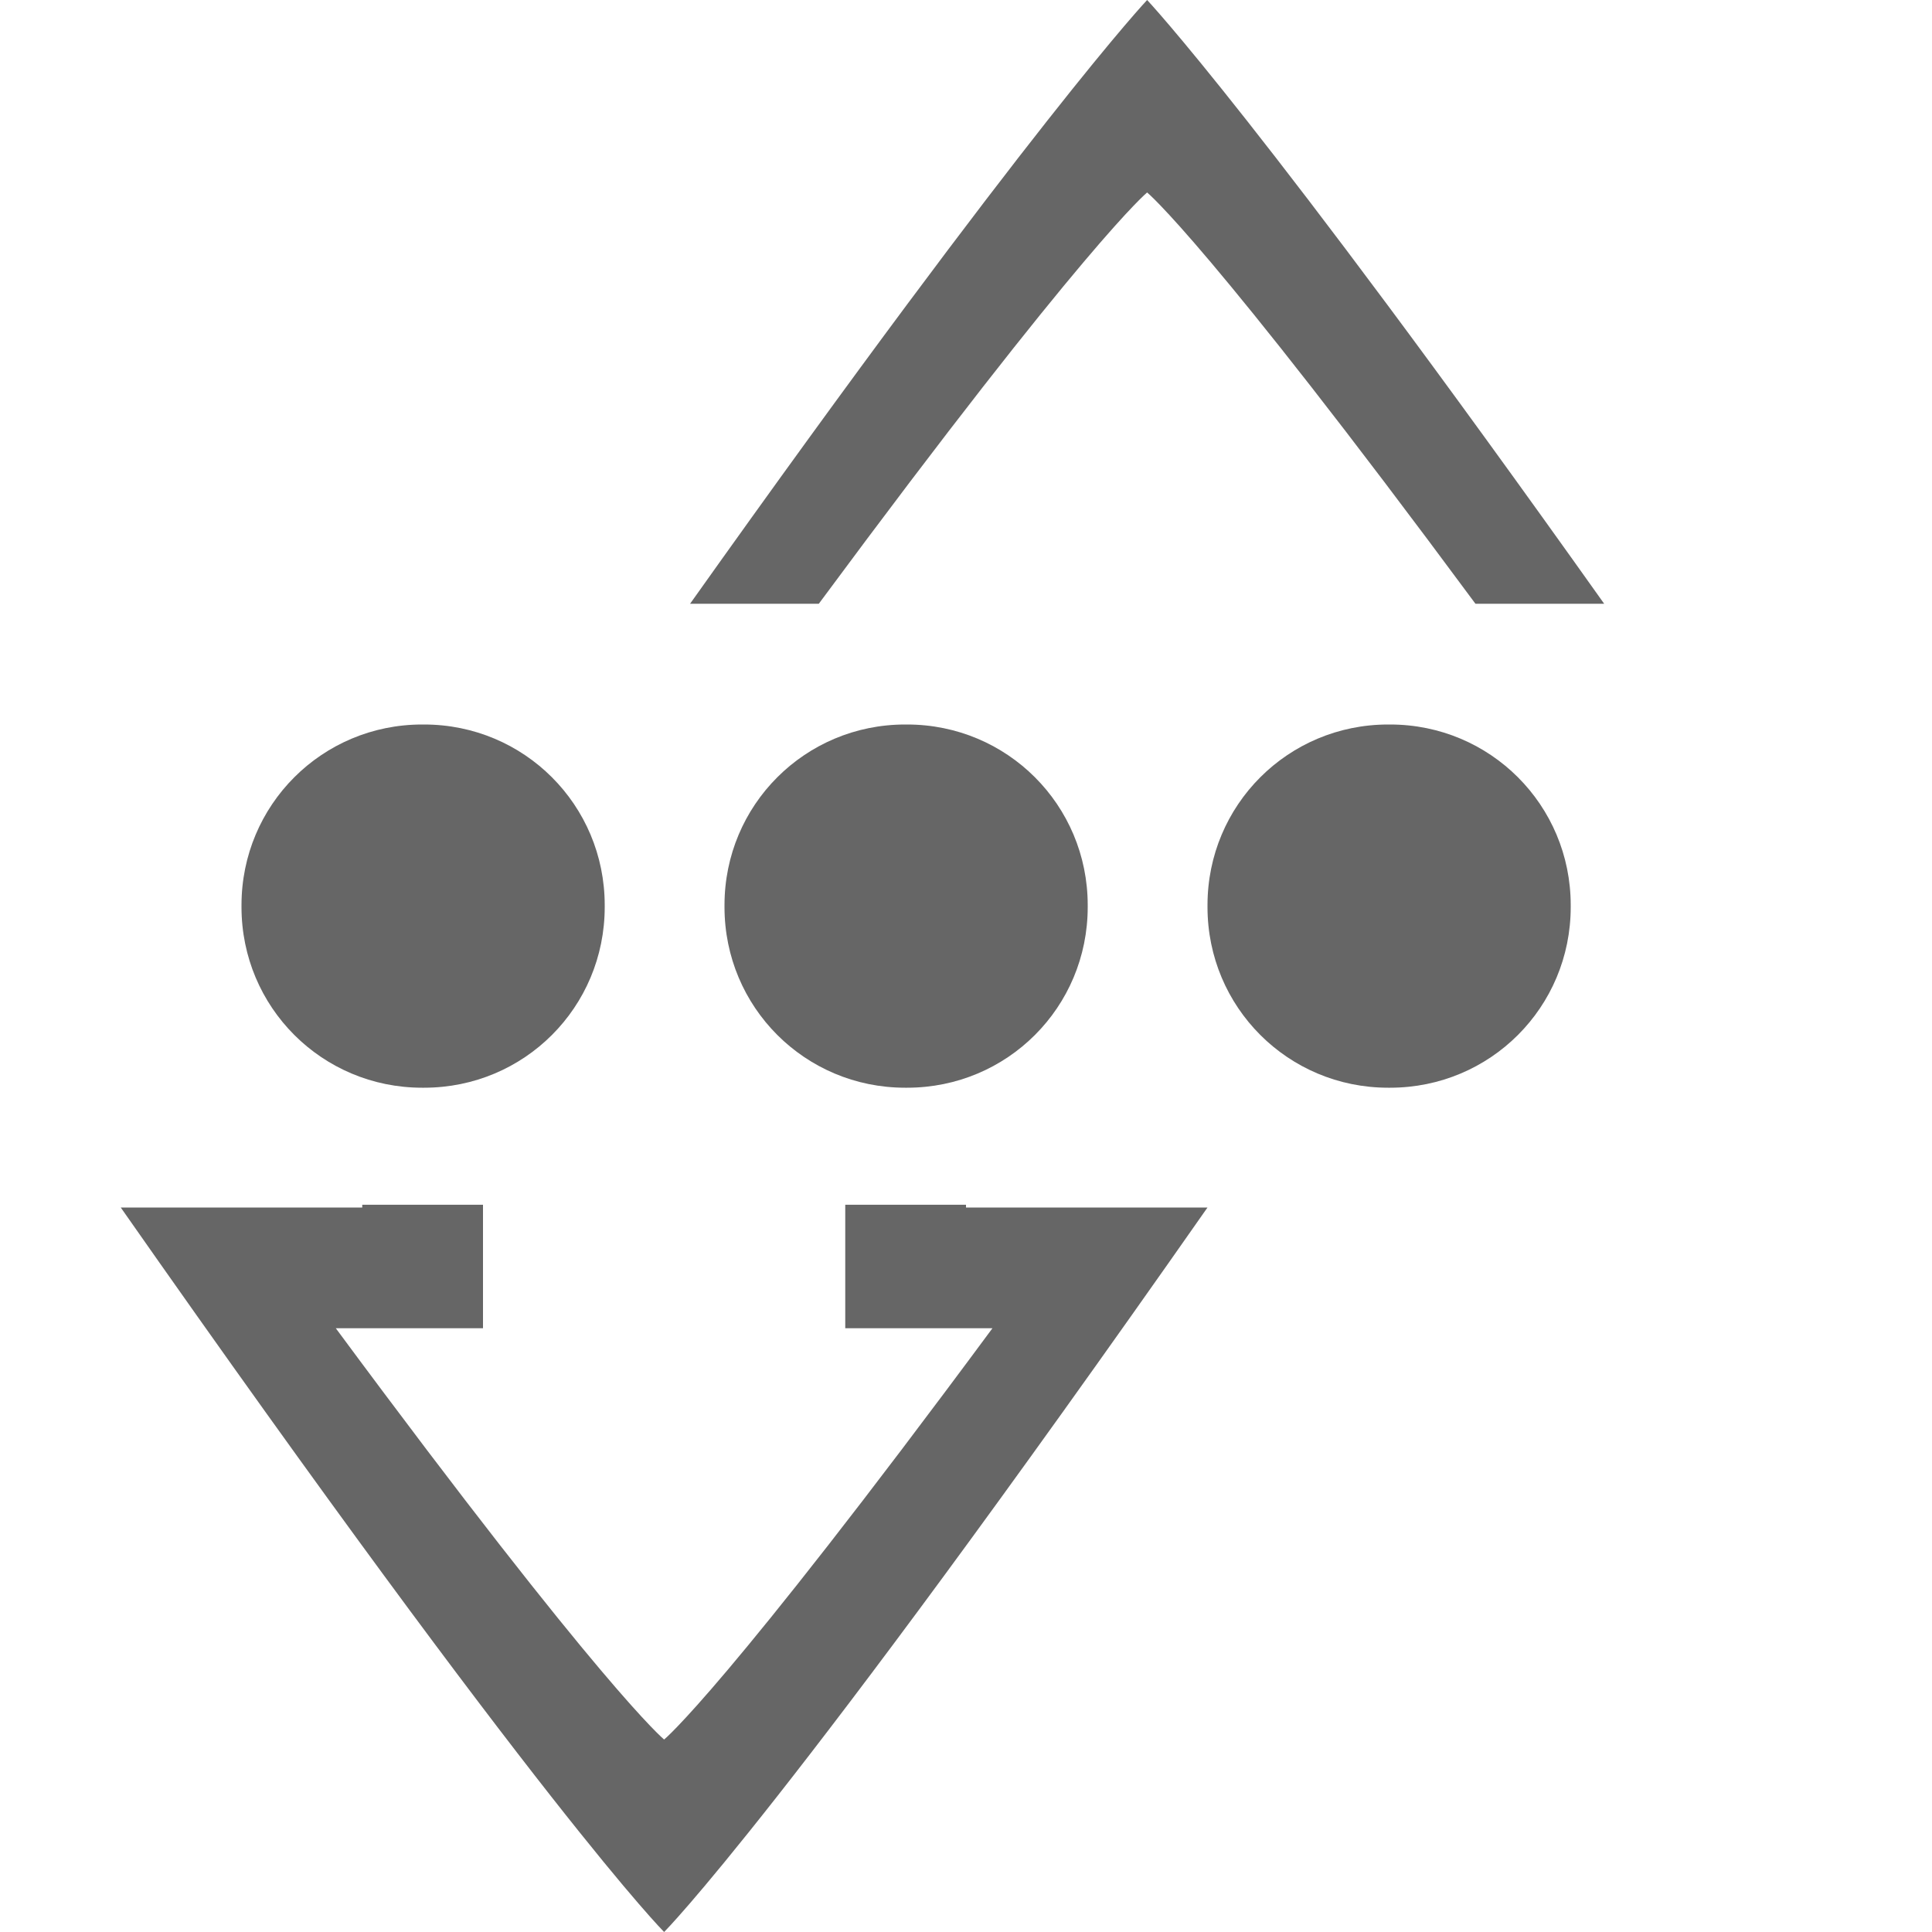 <svg width="16" height="16" version="1.1" xmlns="http://www.w3.org/2000/svg">
 <path d="m3 9.977v0.023h-2c3.5 5 4.5 6 4.5 6s1-1 4.5-6h-2v-0.023h-1v1.023h1.219c-2.219 3-2.719 3.406-2.719 3.406s-0.5-0.406-2.719-3.406h1.219v-1.023h-1z" fill="#666"/>
 <path d="m9.5 0s-0.94 0.994-3.785 5h1.066c2.219-3 2.719-3.406 2.719-3.406s0.5 0.406 2.719 3.406h1.066c-2.846-4.006-3.785-5-3.785-5z" fill="#666"/>
 <path d="m3.496 6c-0.829 0-1.496 0.667-1.496 1.496v0.016c0 0.829 0.667 1.496 1.496 1.496h0.016c0.83 0 1.496-0.667 1.496-1.496v-0.016c0-0.829-0.667-1.496-1.496-1.496zm4 0c-0.829 0-1.496 0.667-1.496 1.496v0.016c0 0.829 0.667 1.496 1.496 1.496h0.016c0.83 0 1.496-0.667 1.496-1.496v-0.016c0-0.829-0.667-1.496-1.496-1.496zm4 0c-0.829 0-1.496 0.667-1.496 1.496v0.016c0 0.829 0.667 1.496 1.496 1.496h0.016c0.83 0 1.496-0.667 1.496-1.496v-0.016c0-0.829-0.667-1.496-1.496-1.496z" display="block" fill="#666" overflow="visible" style="isolation:auto;mix-blend-mode:normal"/>
</svg>
